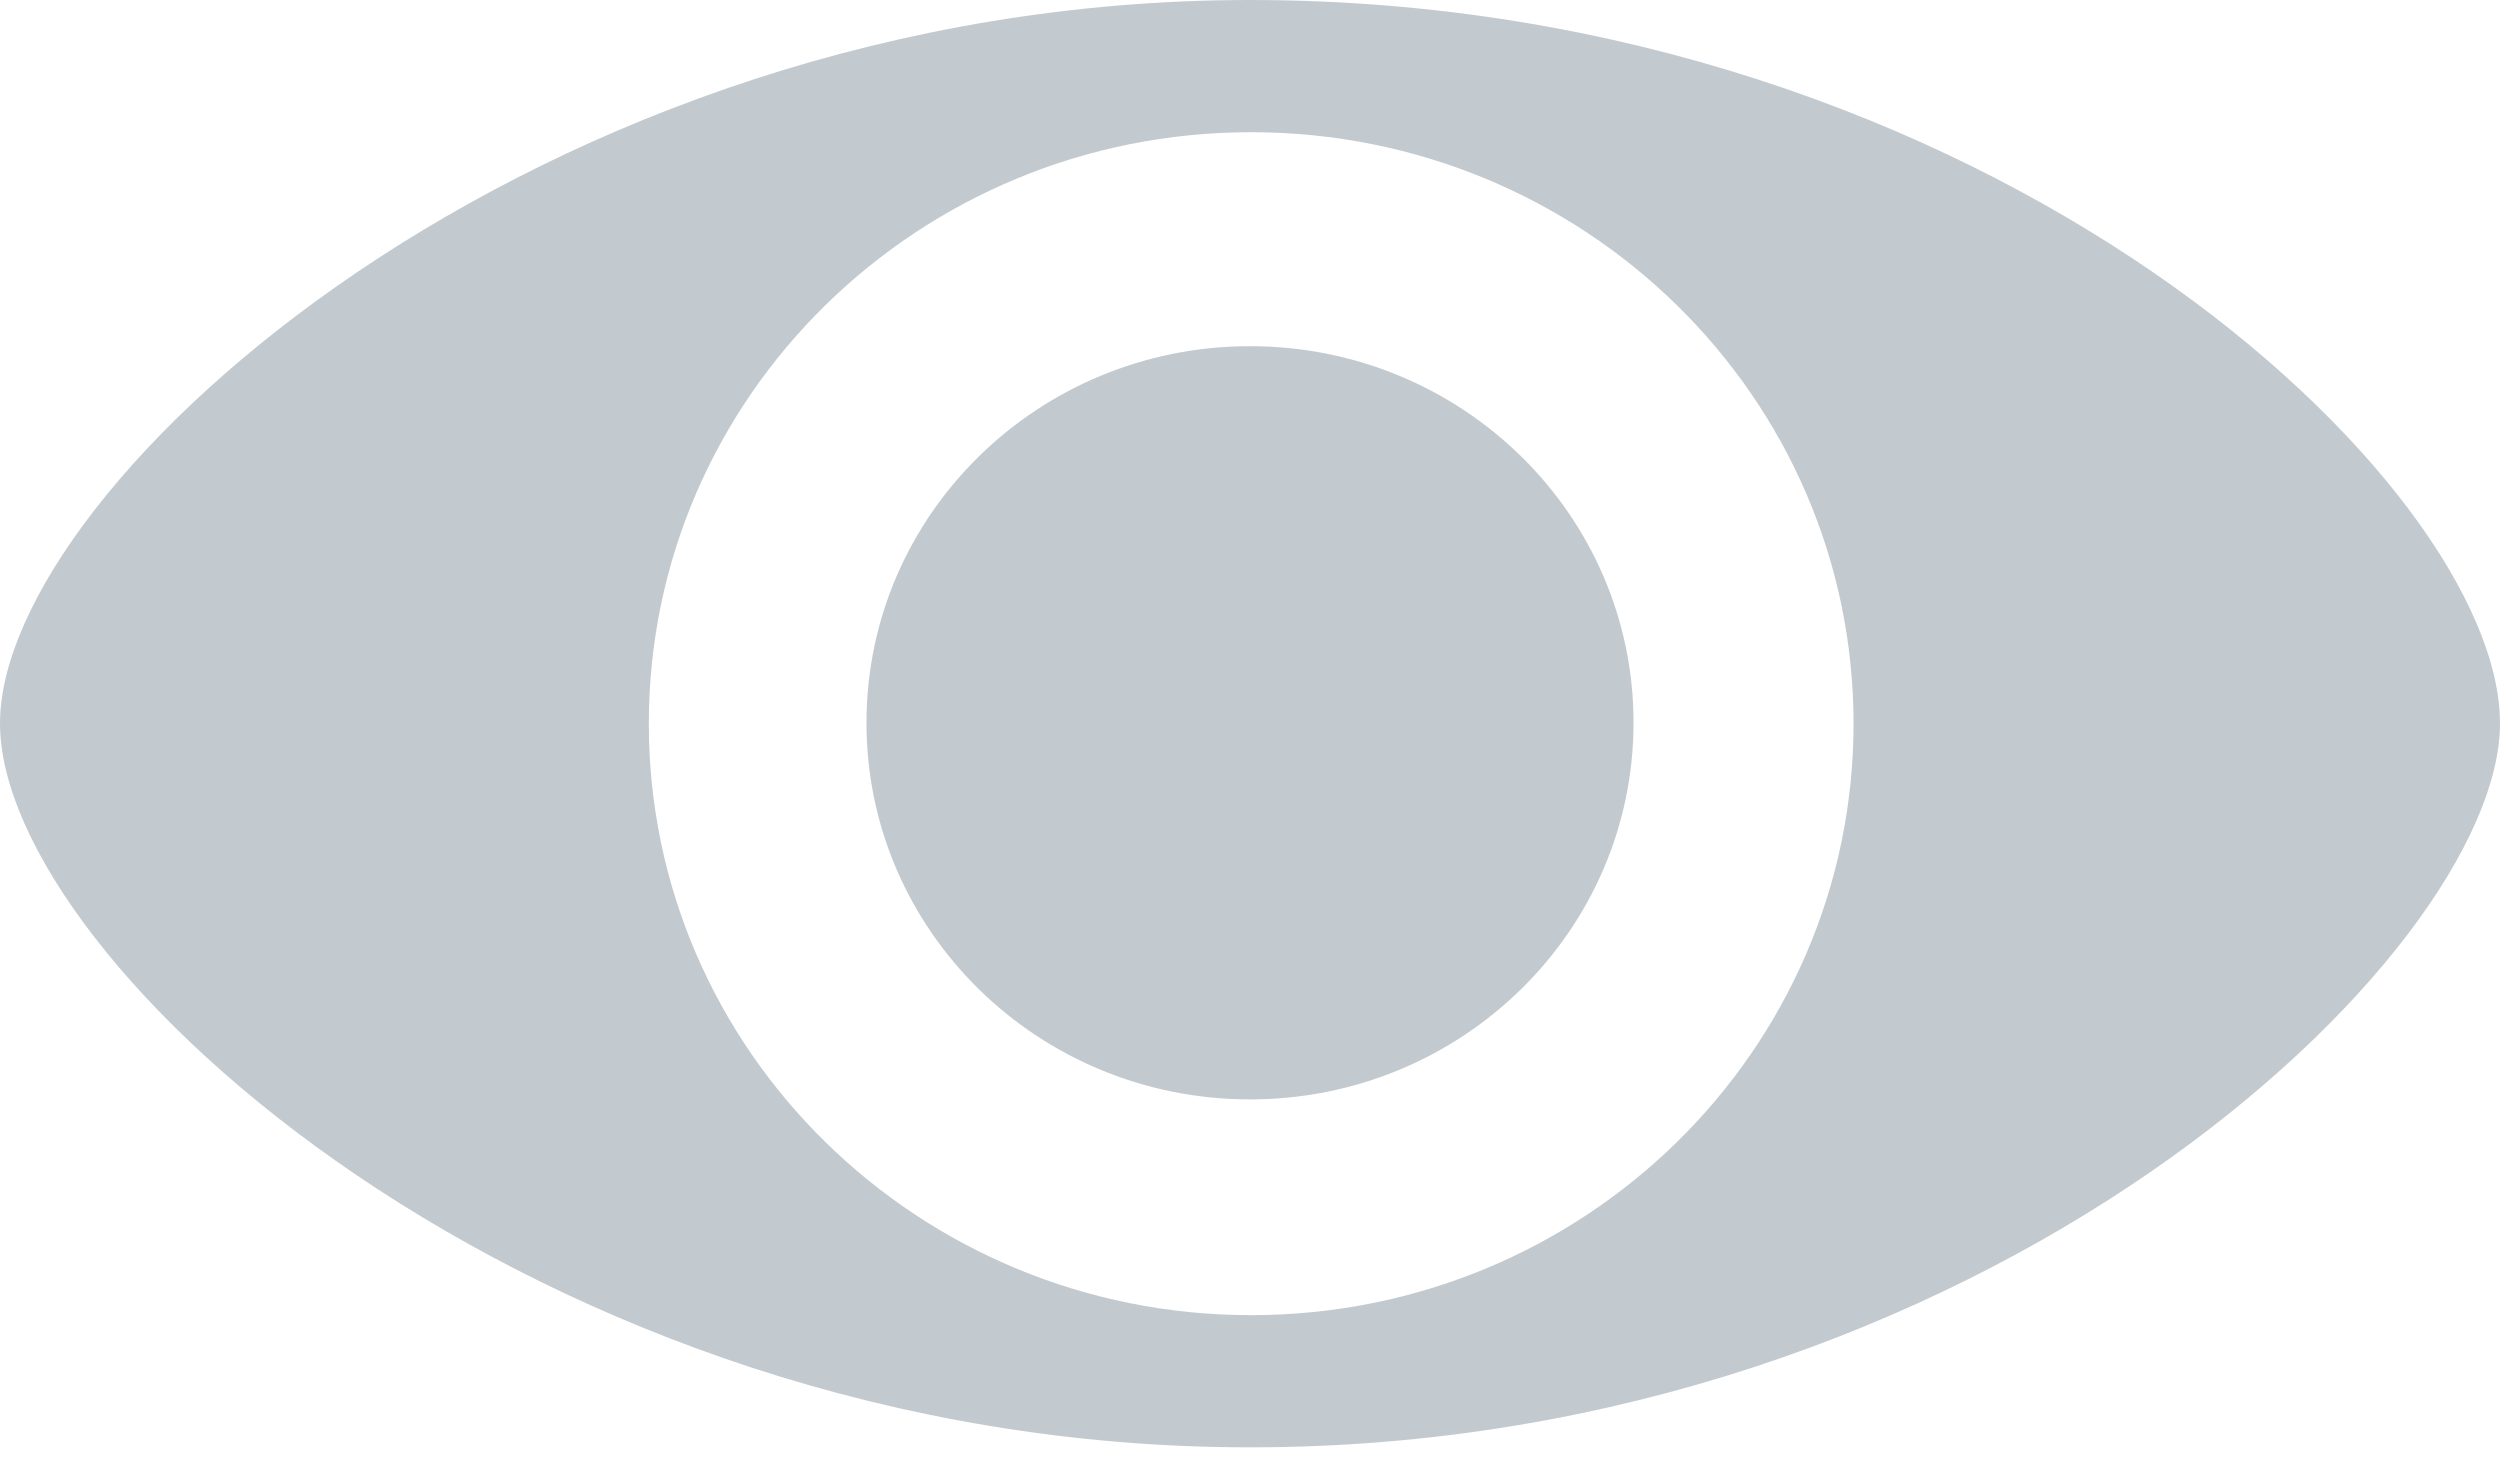 <?xml version="1.0" encoding="UTF-8"?>
<svg width="17px" height="10px" viewBox="0 0 17 10" version="1.1" xmlns="http://www.w3.org/2000/svg" xmlns:xlink="http://www.w3.org/1999/xlink">
    <!-- Generator: Sketch 53 (72520) - https://sketchapp.com -->
    <title>yanjing</title>
    <desc>Created with Sketch.</desc>
    <g id="UI规范" stroke="none" stroke-width="1" fill="none" fill-rule="evenodd">
        <g id="icon" transform="translate(-947, -412)" fill="#C3CACF">
            <g id="yanjing" transform="translate(947, 412)">
                <path d="M17,4.919 C17,6.49 13.495,9.842 8.5,9.842 C3.632,9.843 0,6.546 0,4.919 C0,3.292 3.648,0 8.5,0 C13.534,0 17.001,3.292 17,4.919 Z M8.507,0.899 C6.245,0.899 4.412,2.699 4.412,4.921 C4.412,7.142 6.246,8.943 8.507,8.943 C10.77,8.943 12.604,7.142 12.604,4.921 C12.604,2.699 10.77,0.899 8.507,0.899 Z M8.5,2.354 C7.059,2.354 5.892,3.501 5.892,4.915 C5.892,6.33 7.059,7.476 8.5,7.476 C9.941,7.476 11.108,6.329 11.108,4.914 C11.108,3.5 9.941,2.354 8.5,2.354 Z" id="Fill-1"></path>
            </g>
        </g>
    </g>
</svg>